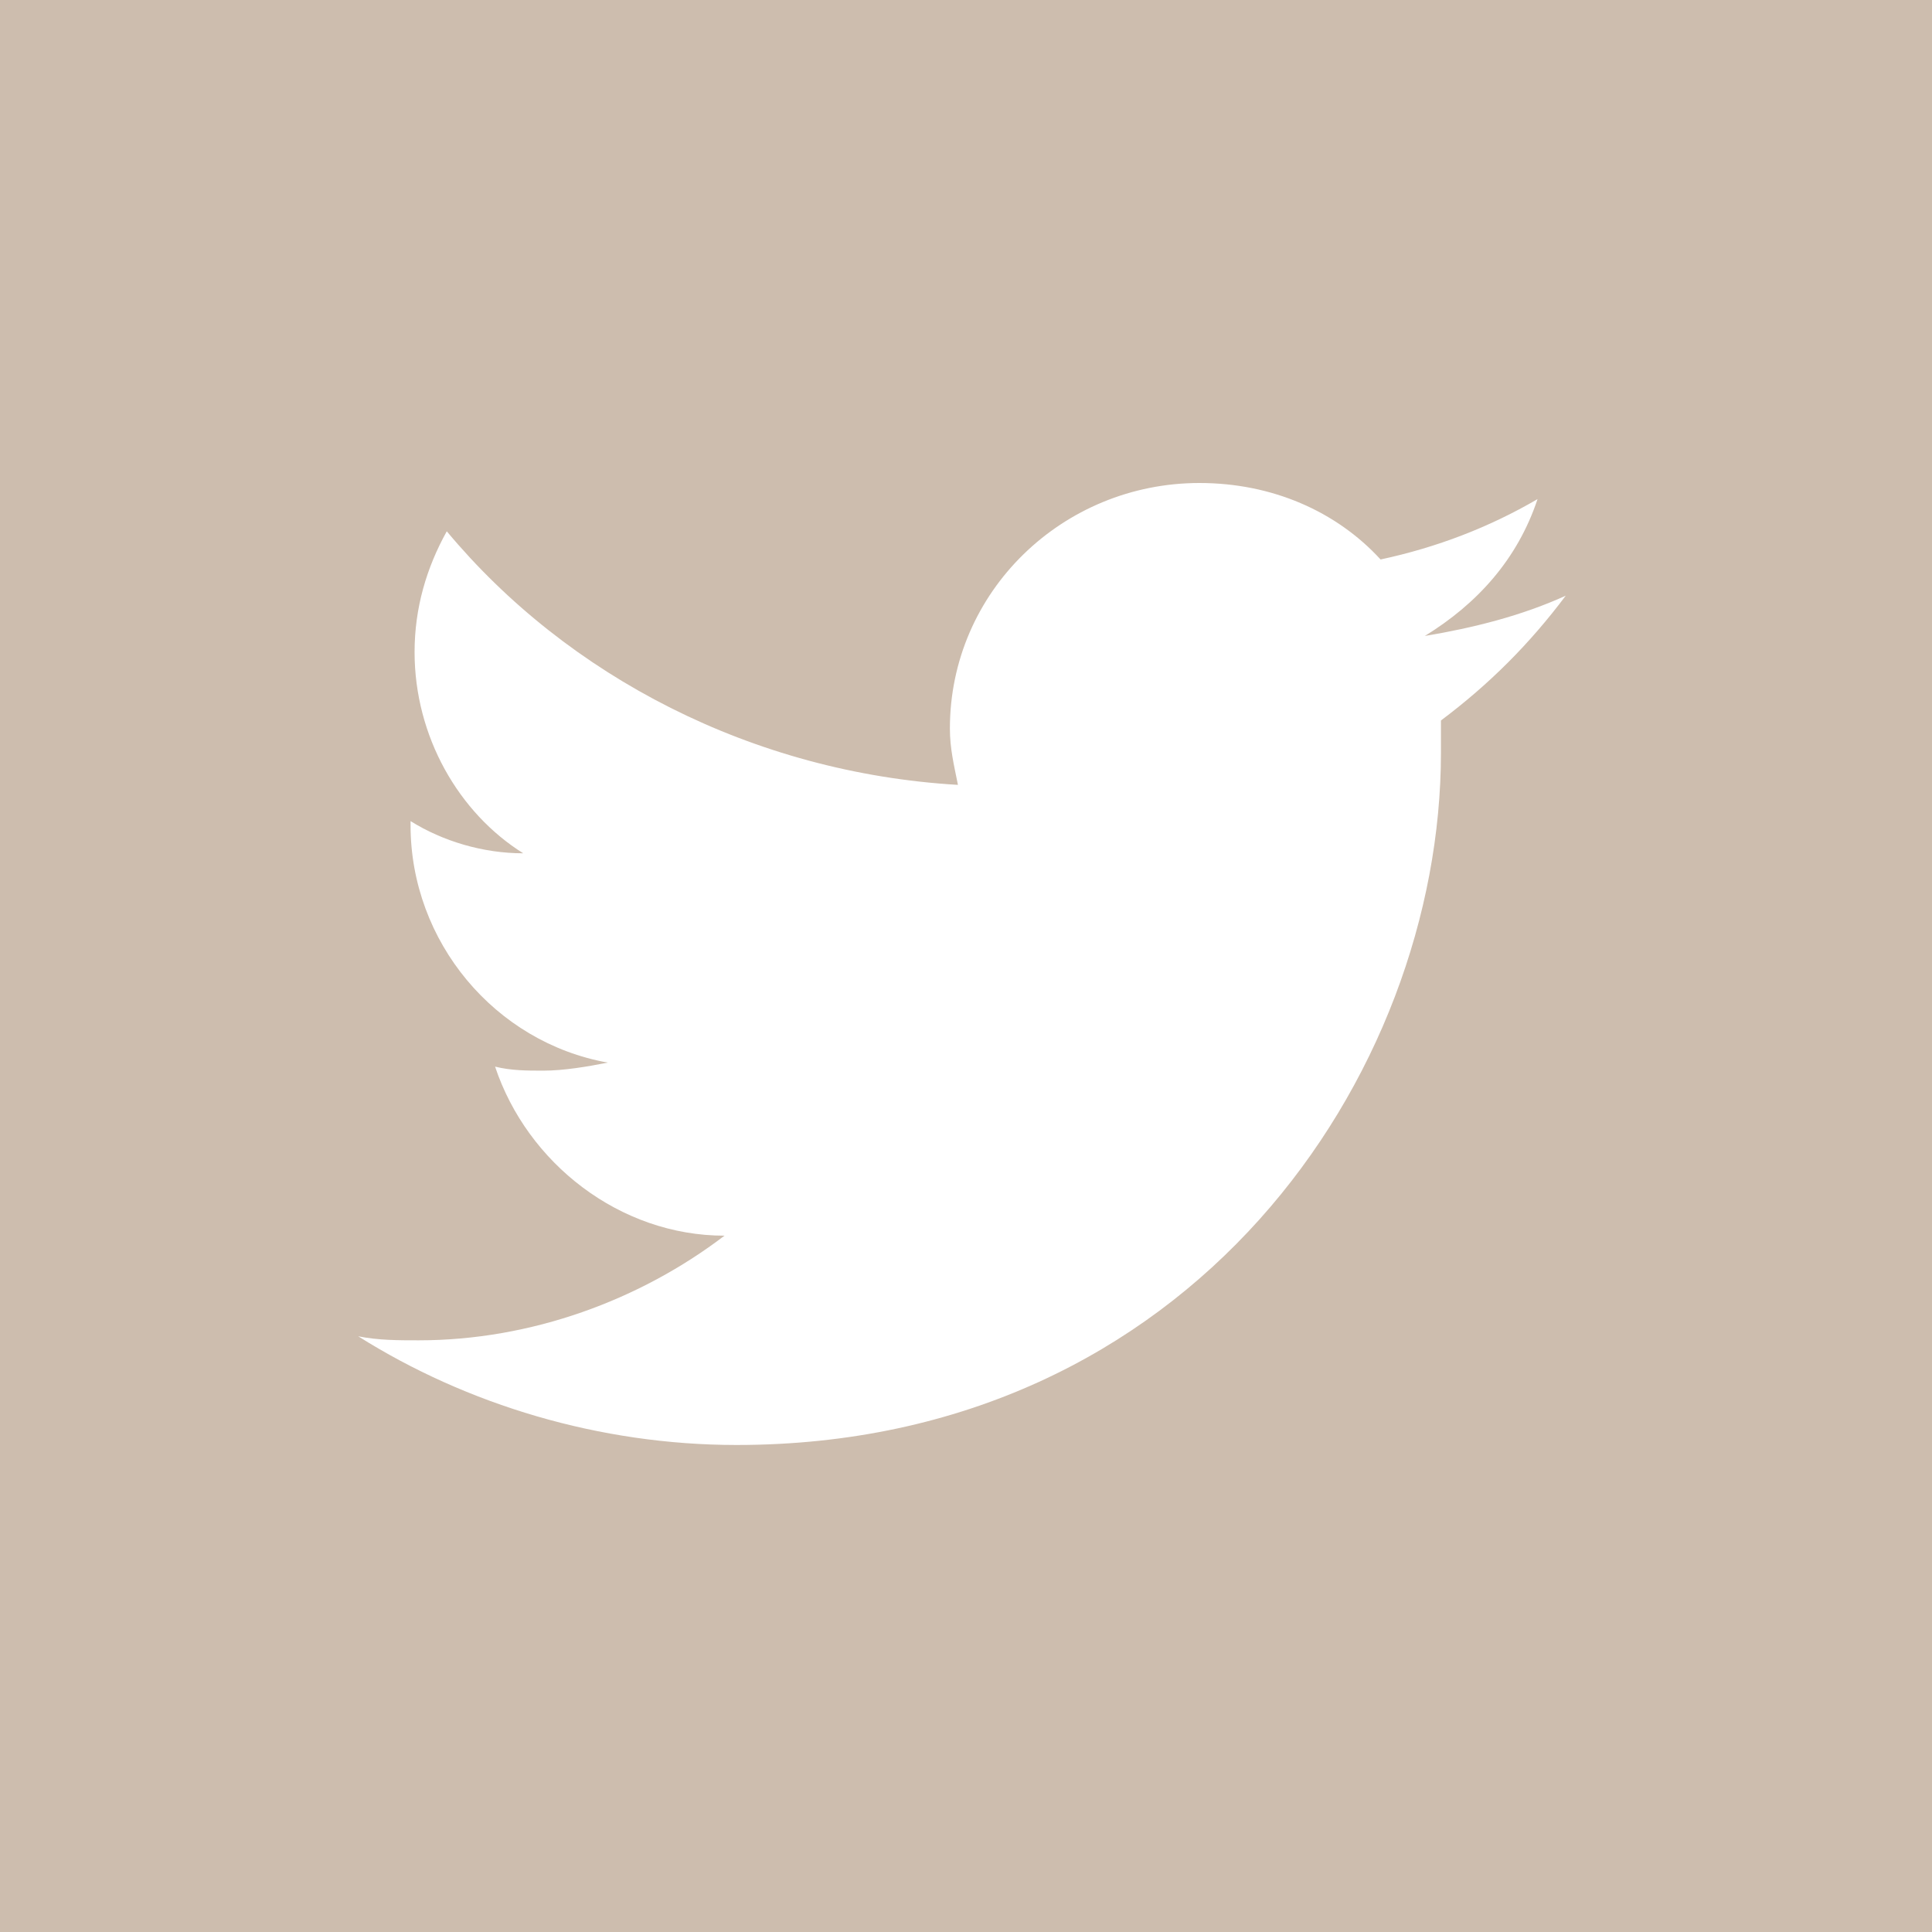 <?xml version="1.0" encoding="utf-8"?>
<!-- Generator: Adobe Illustrator 22.0.1, SVG Export Plug-In . SVG Version: 6.00 Build 0)  -->
<svg version="1.1" id="Layer_1" xmlns="http://www.w3.org/2000/svg" xmlns:xlink="http://www.w3.org/1999/xlink" x="0px" y="0px"
	 viewBox="0 0 48 48" style="enable-background:new 0 0 48 48;" xml:space="preserve">
<style type="text/css">
	.st0{fill:#CDBDAE;}
	.st1{fill:#FFFFFF;}
</style>
<g>
	<rect class="st0" width="48" height="48"/>
	<g>
		<path class="st1" d="M38.2,12.4c-1.2,0.7-2.5,1.2-3.9,1.5c-1.1-1.2-2.7-1.9-4.5-1.9c-3.4,0-6.2,2.7-6.2,6.1c0,0.5,0.1,0.9,0.2,1.4
			c-5.1-0.3-9.7-2.7-12.7-6.3c-0.5,0.9-0.8,1.9-0.8,3c0,2.1,1.1,4,2.7,5c-1,0-2-0.3-2.8-0.8c0,0,0,0.1,0,0.1c0,2.9,2.1,5.4,4.9,5.9
			c-0.5,0.1-1.1,0.2-1.6,0.2c-0.4,0-0.8,0-1.2-0.1c0.8,2.4,3.1,4.2,5.7,4.2c-2.1,1.6-4.8,2.6-7.6,2.6c-0.5,0-1,0-1.5-0.1
			c2.7,1.7,6,2.7,9.4,2.7c11.3,0,17.5-9.2,17.5-17.2c0-0.3,0-0.5,0-0.8c1.2-0.9,2.2-1.9,3.1-3.1c-1.1,0.5-2.3,0.8-3.5,1
			C36.7,15,37.7,13.9,38.2,12.4z"/>
	</g>
</g>
</svg>
